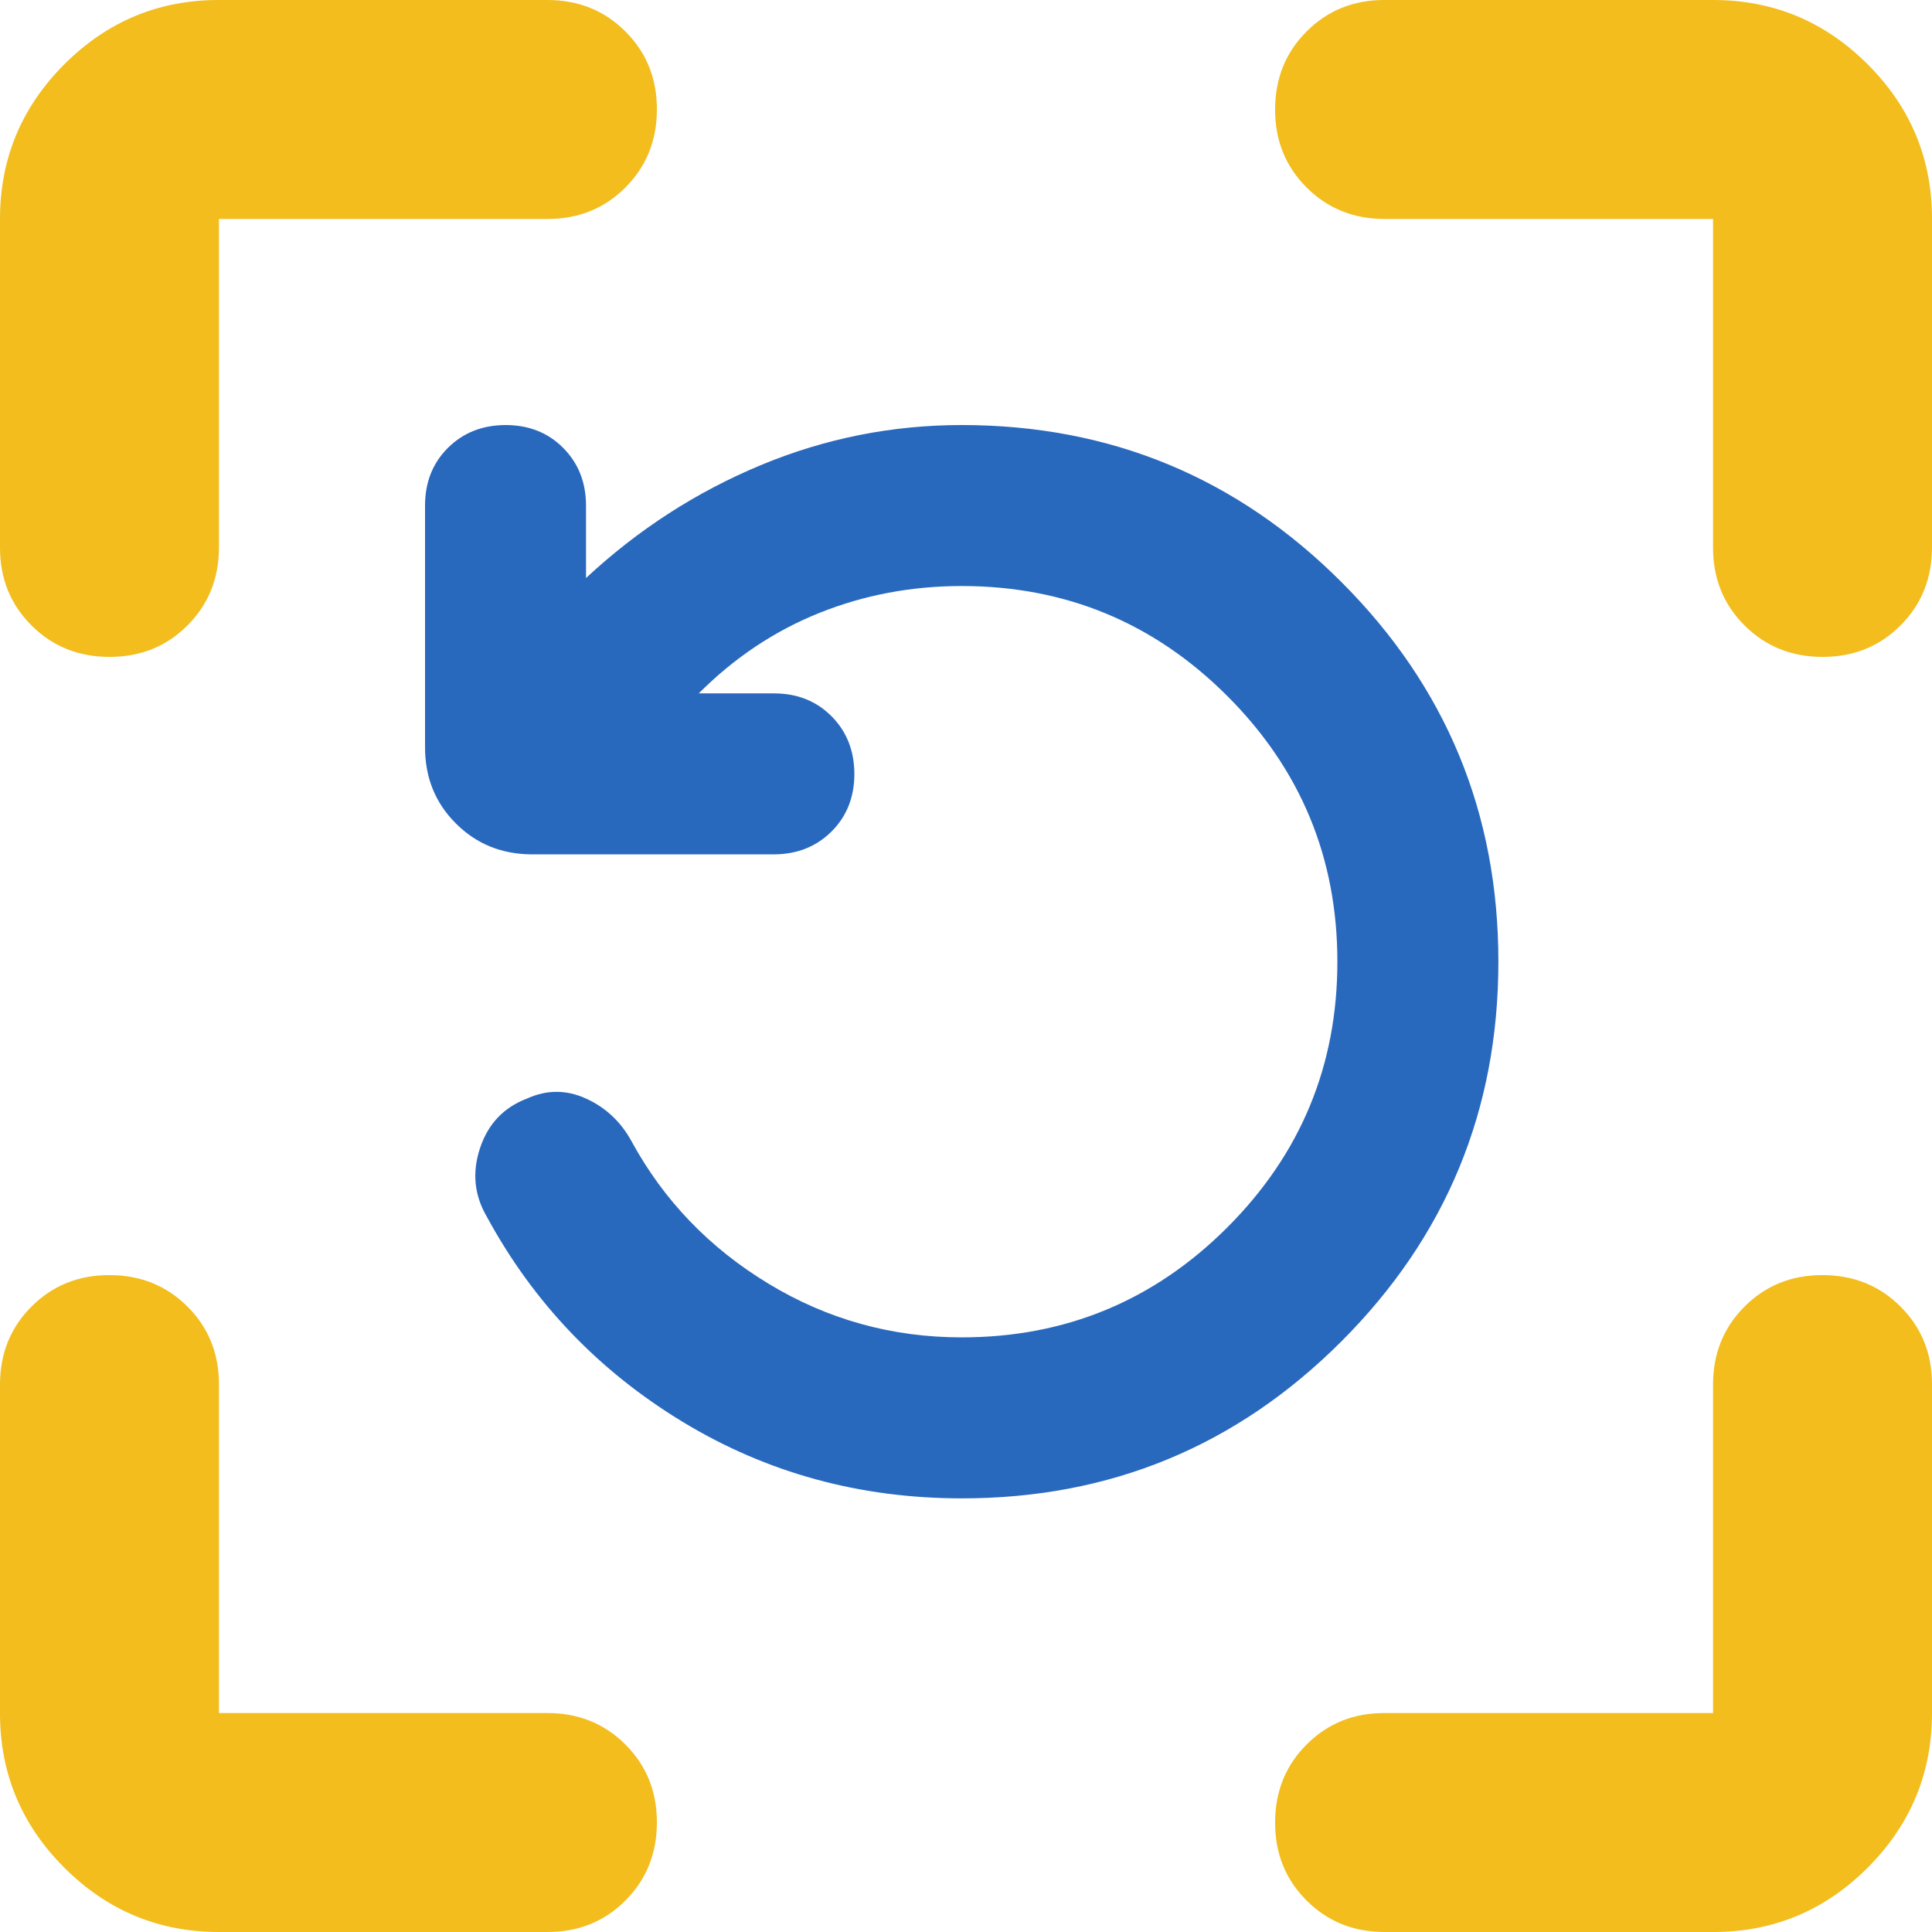 <svg width="100" height="100" viewBox="0 0 100 100" fill="none" xmlns="http://www.w3.org/2000/svg">
<path d="M88.667 28.333V11.333H71.667C70.061 11.333 68.714 10.789 67.626 9.701C66.538 8.613 65.996 7.268 66 5.667C66 4.061 66.544 2.714 67.632 1.626C68.72 0.538 70.065 -0.004 71.667 1.96078e-05H88.667C91.783 1.96078e-05 94.452 1.111 96.674 3.332C98.895 5.553 100.004 8.22 100 11.333V28.333C100 29.939 99.456 31.286 98.368 32.374C97.28 33.462 95.935 34.004 94.333 34C92.728 34 91.381 33.456 90.293 32.368C89.205 31.28 88.663 29.935 88.667 28.333Z" fill="#F2BD1D"/>
<path d="M11.333 71.667L11.333 88.667H28.333C29.939 88.667 31.286 89.211 32.374 90.299C33.462 91.387 34.004 92.731 34 94.333C34 95.939 33.456 97.286 32.368 98.374C31.28 99.462 29.935 100.004 28.333 100H11.333C8.217 100 5.548 98.889 3.326 96.668C1.105 94.447 -0.004 91.779 1.00454e-05 88.667V71.667C1.00454e-05 70.061 0.544 68.714 1.632 67.626C2.72 66.538 4.065 65.996 5.667 66C7.272 66 8.619 66.544 9.707 67.632C10.795 68.72 11.337 70.065 11.333 71.667Z" fill="#F2BD1D"/>
<path d="M71.667 88.667H88.667V71.667C88.667 70.061 89.211 68.714 90.299 67.626C91.387 66.538 92.731 65.996 94.333 66C95.939 66 97.286 66.544 98.374 67.632C99.462 68.72 100.004 70.065 100 71.667V88.667C100 91.783 98.889 94.452 96.668 96.674C94.447 98.895 91.779 100.004 88.667 100H71.667C70.061 100 68.714 99.456 67.626 98.368C66.538 97.28 65.996 95.935 66 94.333C66 92.728 66.544 91.381 67.632 90.293C68.72 89.205 70.065 88.663 71.667 88.667Z" fill="#F2BD1D"/>
<path d="M28.333 11.333H11.333L11.333 28.333C11.333 29.939 10.789 31.286 9.701 32.374C8.613 33.462 7.268 34.004 5.667 34C4.061 34 2.714 33.456 1.626 32.368C0.538 31.28 -0.004 29.935 1.96078e-05 28.333L1.96078e-05 11.333C1.96078e-05 8.217 1.111 5.548 3.332 3.326C5.553 1.105 8.22 -0.004 11.333 1.00454e-05H28.333C29.939 1.00454e-05 31.286 0.544 32.374 1.632C33.462 2.72 34.004 4.065 34 5.667C34 7.272 33.456 8.619 32.368 9.707C31.28 10.795 29.935 11.337 28.333 11.333Z" fill="#F2BD1D"/>
<path d="M35.333 73.594C39.685 76.235 44.5 77.555 49.778 77.555C57.459 77.559 64.009 74.852 69.428 69.433C74.846 64.015 77.556 57.463 77.556 49.778C77.559 42.096 74.852 35.546 69.433 30.128C64.015 24.709 57.463 22 49.778 22C46.167 22 42.694 22.694 39.361 24.083C36.028 25.472 33.019 27.417 30.333 29.917V26.167C30.33 24.967 29.935 23.972 29.15 23.183C28.365 22.394 27.37 22 26.167 22C24.967 22.004 23.972 22.398 23.183 23.183C22.395 23.968 22 24.963 22 26.167V38.667C21.996 40.237 22.528 41.556 23.595 42.622C24.661 43.689 25.982 44.222 27.556 44.222H40.056C41.256 44.218 42.25 43.824 43.039 43.039C43.828 42.254 44.222 41.259 44.222 40.056C44.218 38.856 43.824 37.861 43.039 37.072C42.254 36.283 41.259 35.889 40.056 35.889H36.167C38.019 34.037 40.102 32.648 42.417 31.722C44.731 30.796 47.185 30.333 49.778 30.333C55.148 30.333 59.731 32.231 63.528 36.028C67.324 39.824 69.222 44.407 69.222 49.778C69.222 55.148 67.324 59.731 63.528 63.528C59.731 67.324 55.148 69.222 49.778 69.222C46.167 69.222 42.833 68.296 39.778 66.444C36.722 64.593 34.361 62.139 32.694 59.083C32.139 58.065 31.352 57.324 30.333 56.861C29.315 56.398 28.296 56.398 27.278 56.861C26.07 57.32 25.259 58.176 24.845 59.428C24.43 60.68 24.546 61.861 25.195 62.972C27.602 67.413 30.982 70.954 35.333 73.594Z" fill="#2969BD"/>
</svg>
